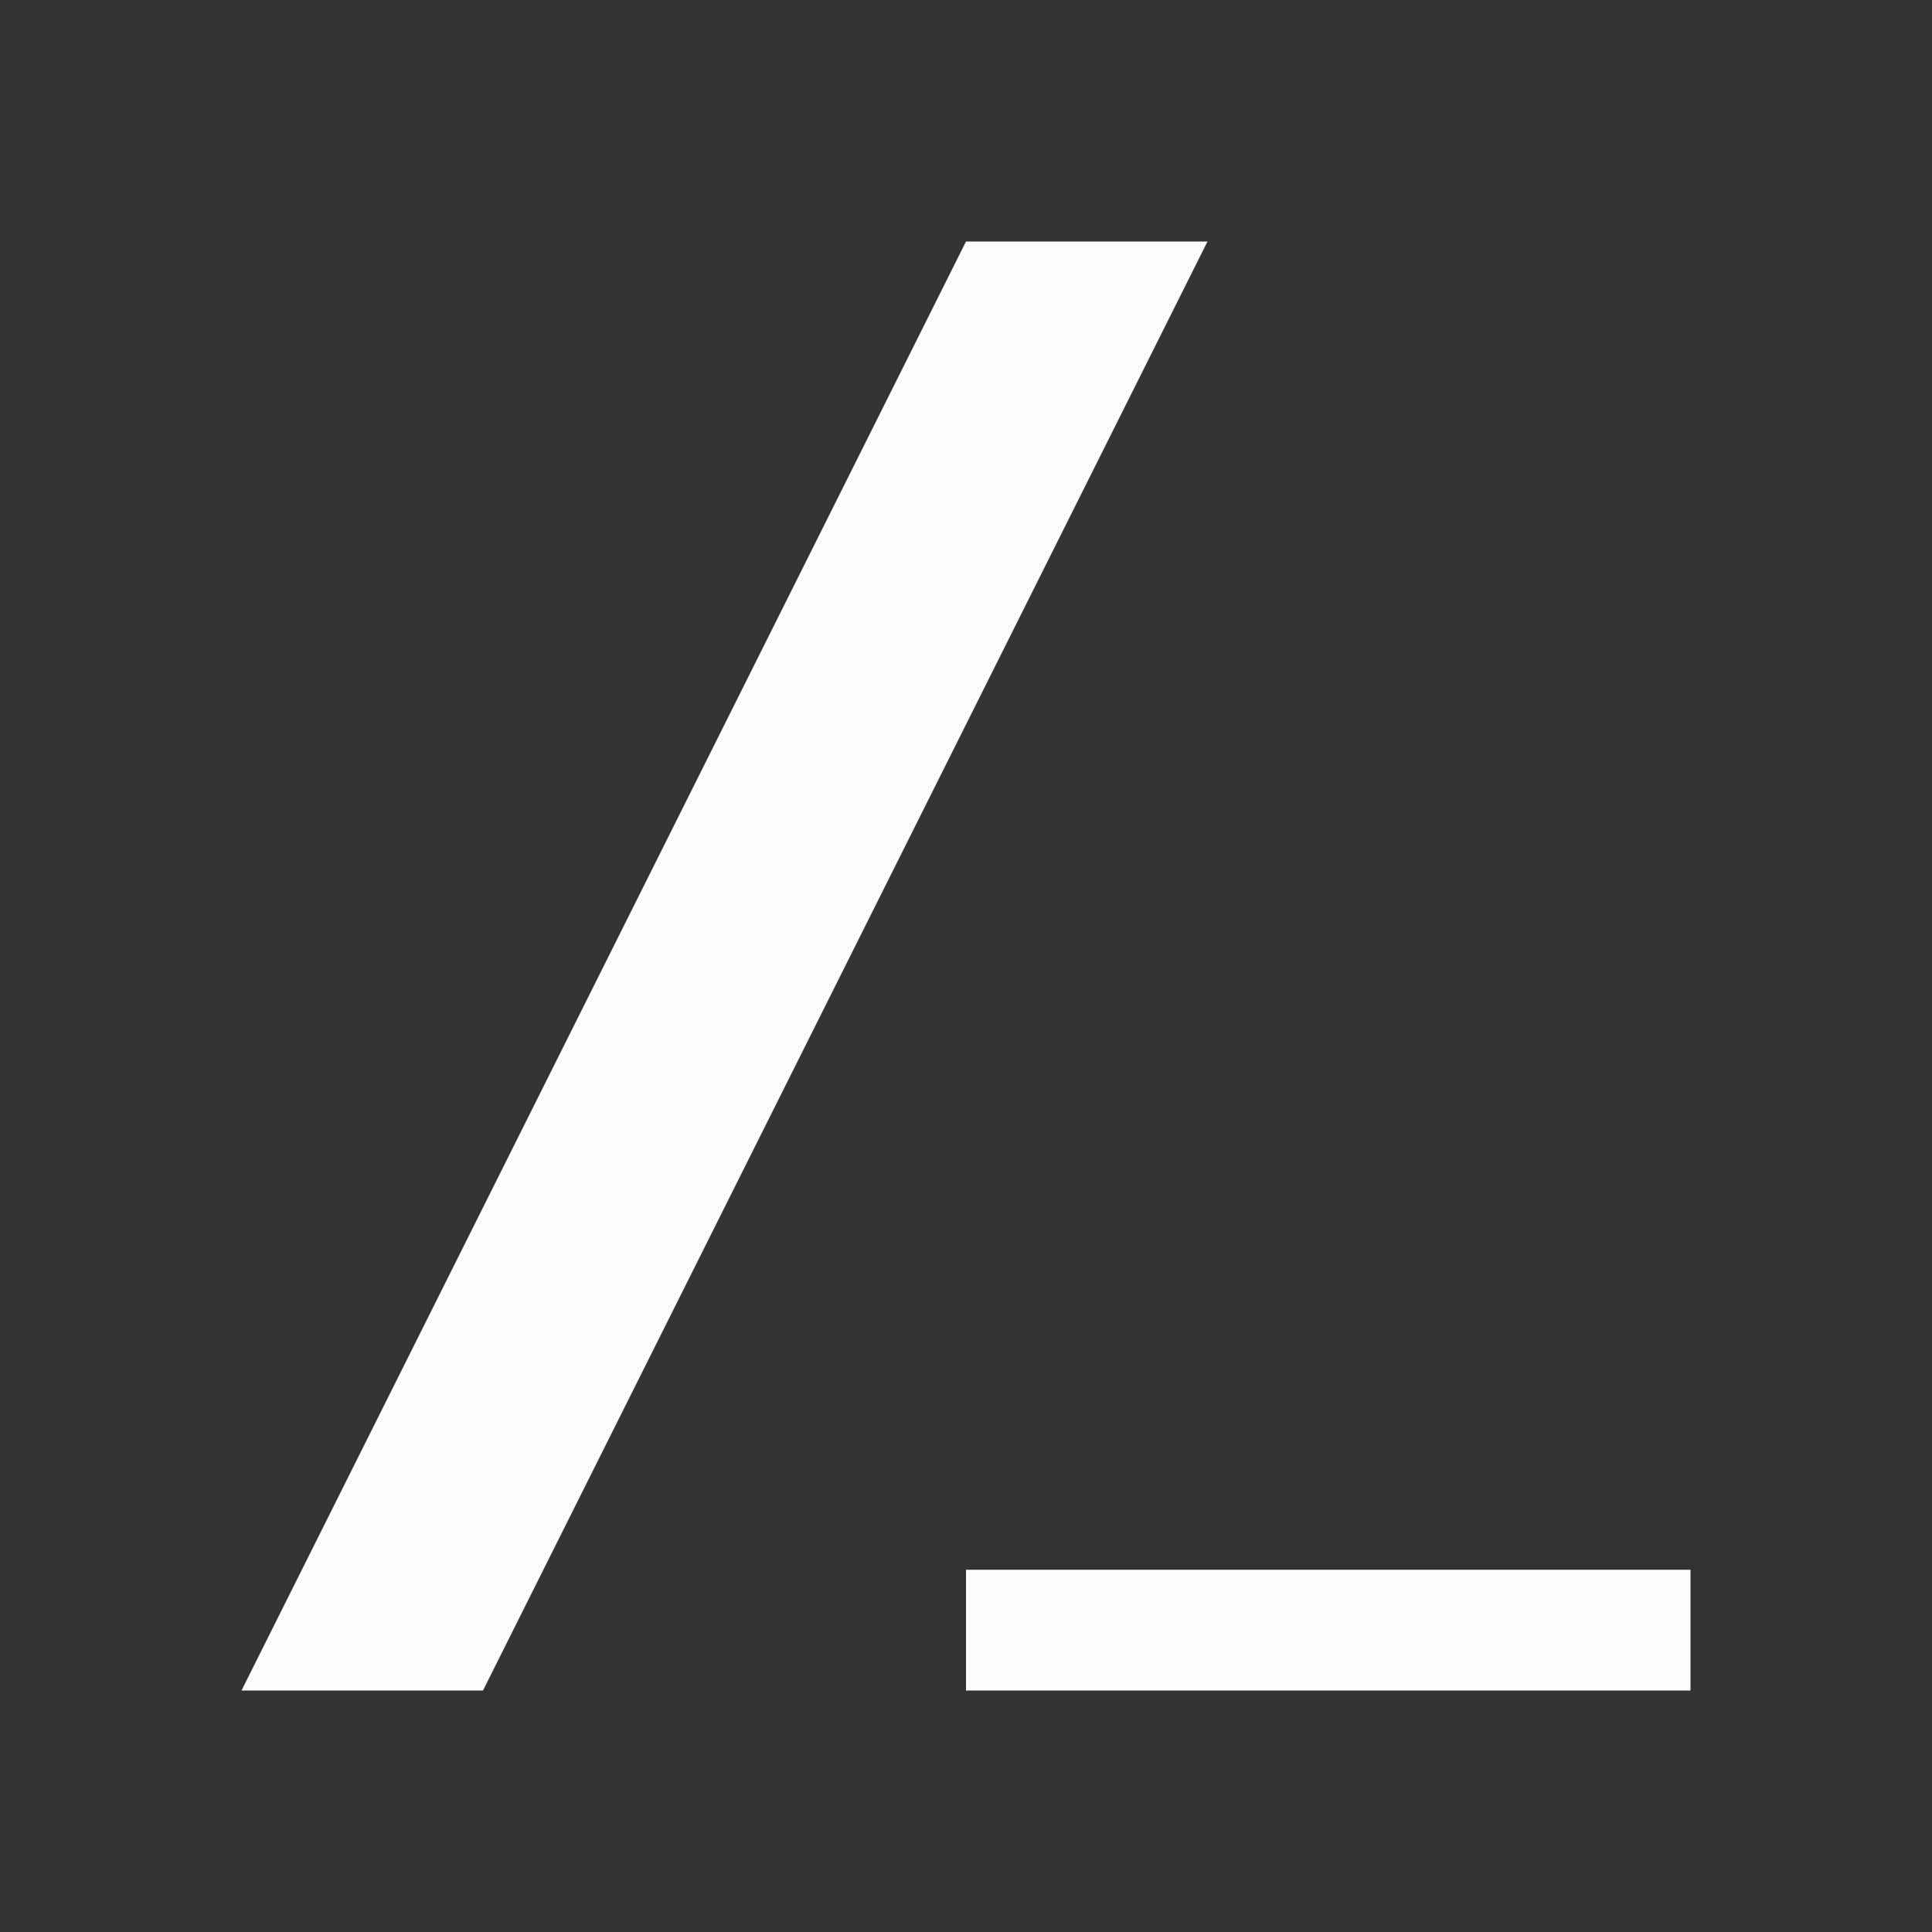 <svg xmlns="http://www.w3.org/2000/svg" viewBox="0 0 16 16">
  <rect x="0" y="0" width="16" height="16" fill="#333333" stroke="none"/>
  <defs id="defs3051">
    <style type="text/css" id="current-color-scheme">.ColorScheme-Text {color:#fcfcfc;}</style>
  </defs>
 <path style="fill:currentColor"
       d="M 8 2 L 2 14 L 4 14 L 10 2 L 8 2 z M 8 13 L 8 14 L 14 14 L 14 13 L 8 13 z "
       class="ColorScheme-Text"
       />
</svg>
